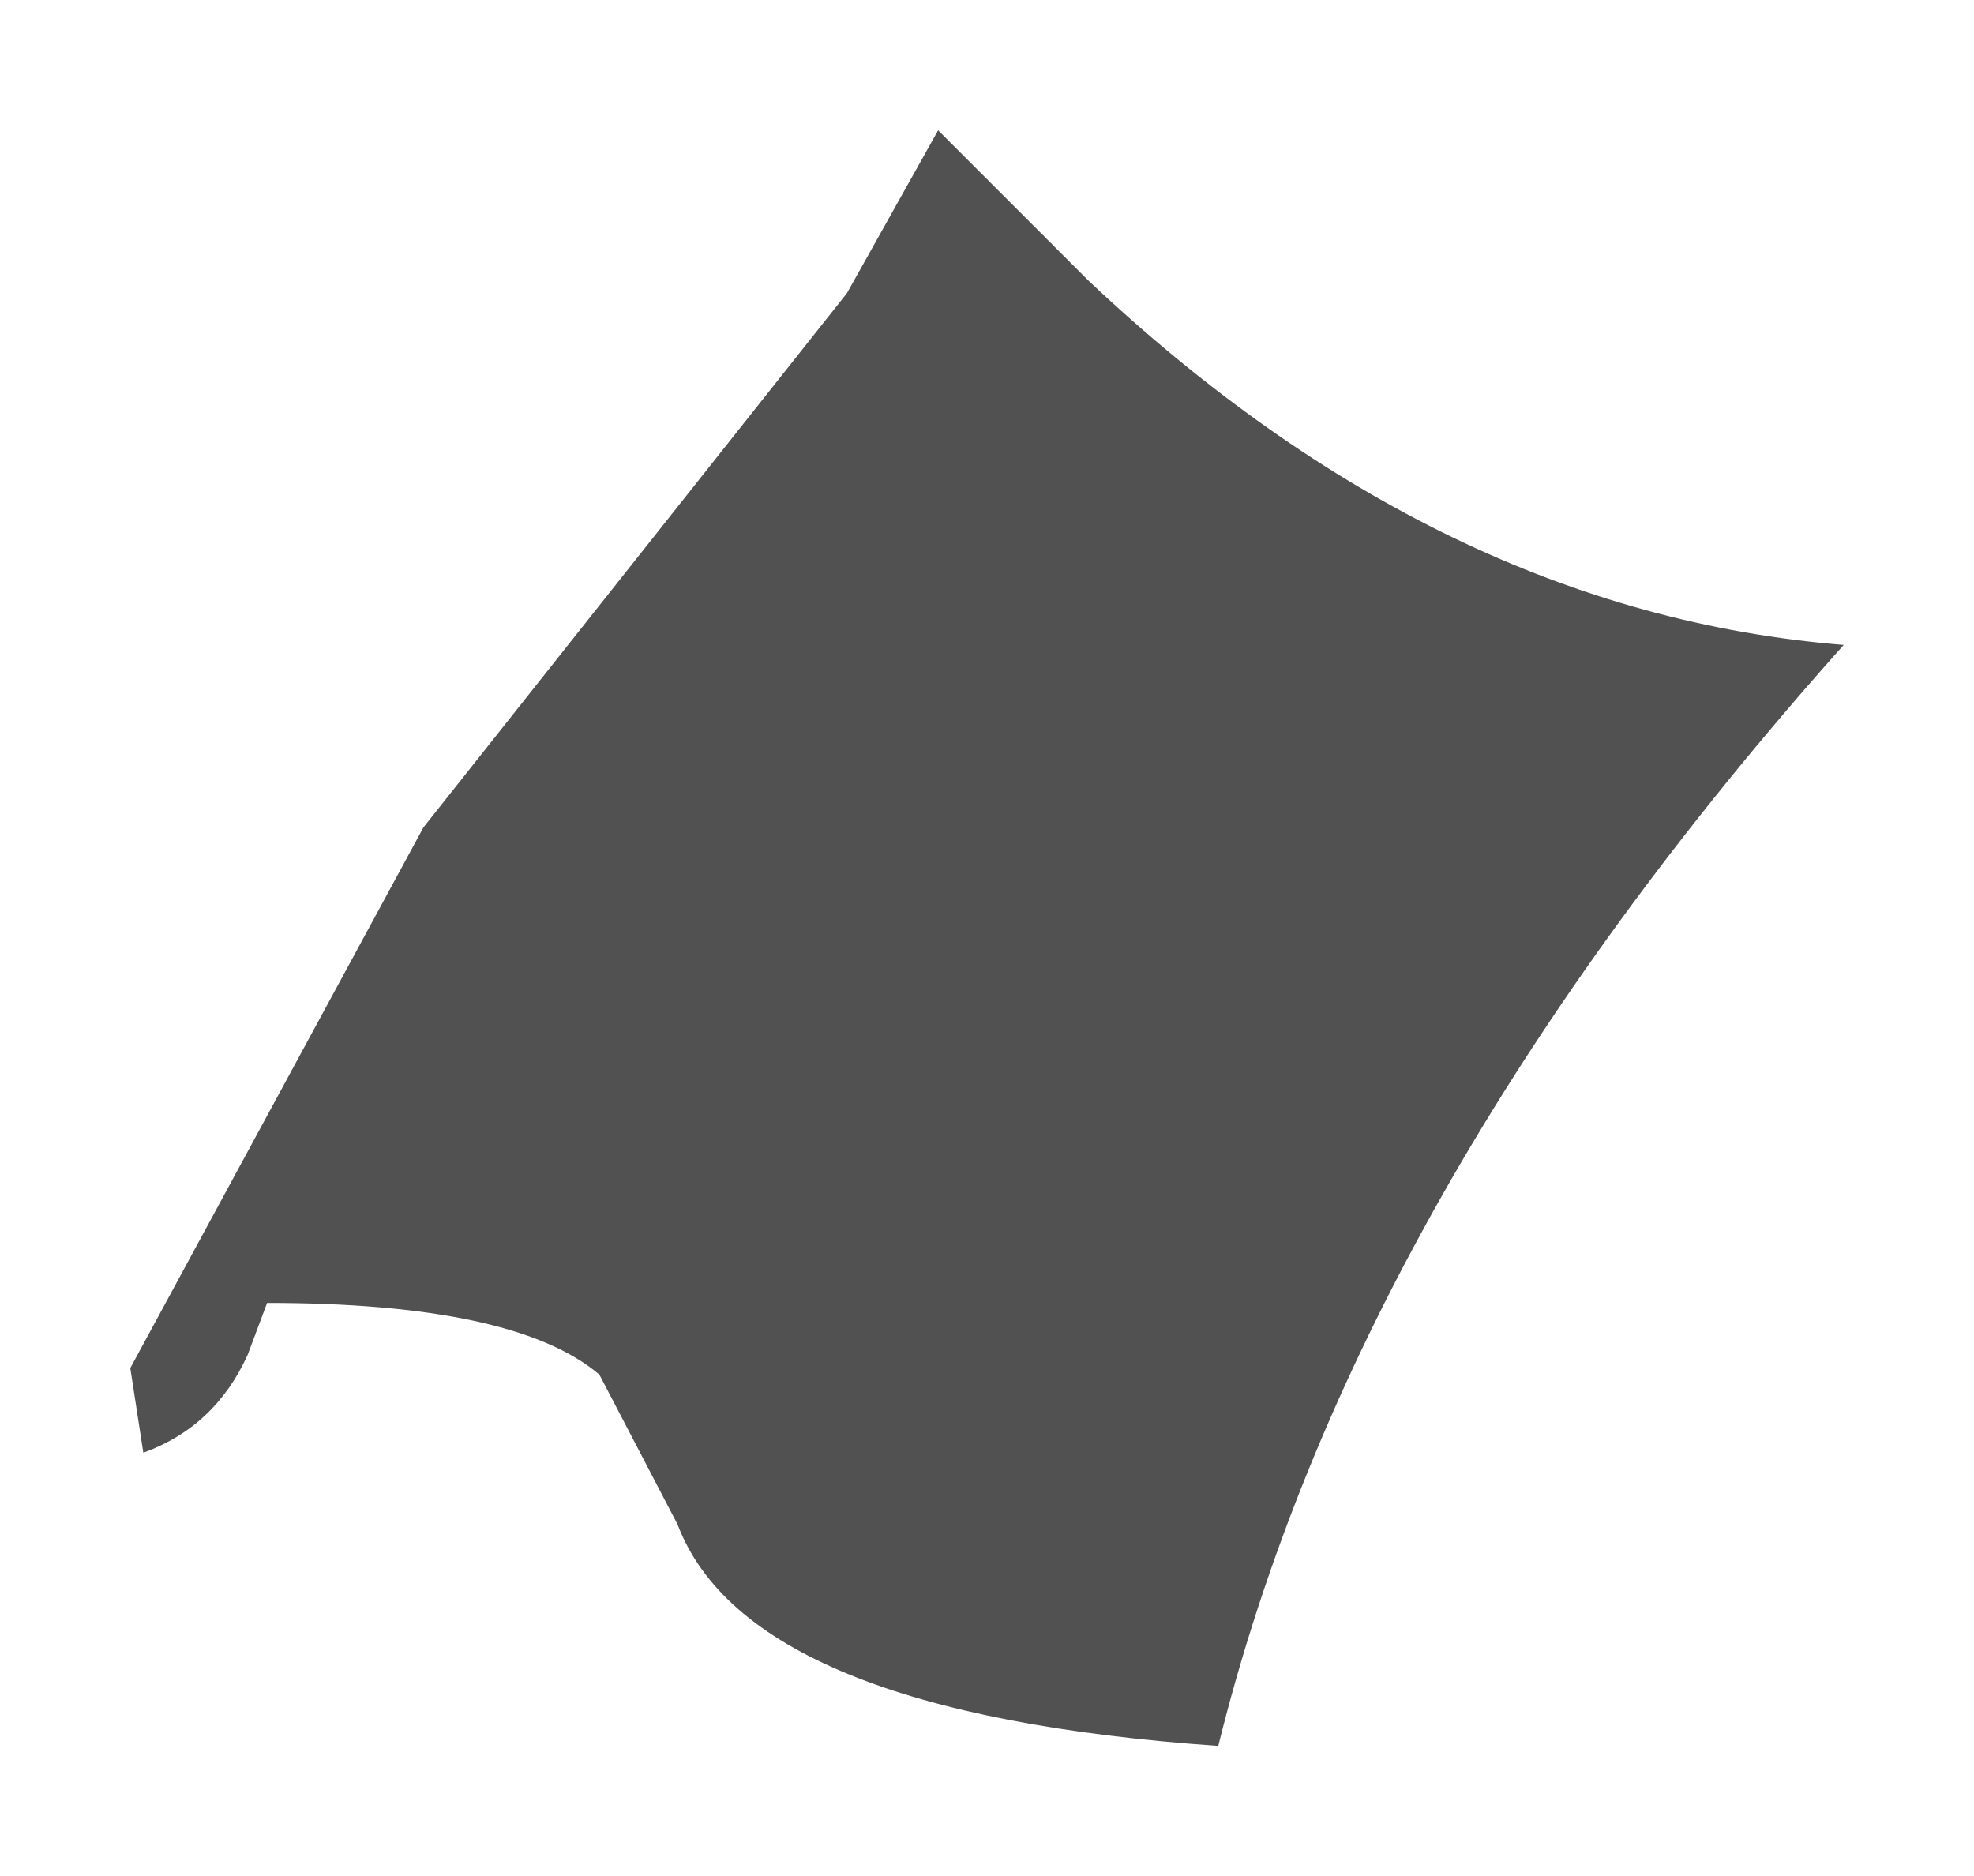 <?xml version="1.0" encoding="UTF-8" standalone="no"?>
<svg xmlns:xlink="http://www.w3.org/1999/xlink" height="14.4px" width="15.15px" xmlns="http://www.w3.org/2000/svg">
  <g transform="matrix(1.0, 0.0, 0.0, 1.0, 31.1, -36.85)">
    <path d="M-24.6 39.1 L-23.9 37.85 -22.75 39.0 Q-20.05 41.55 -16.95 41.8 -20.7 46.0 -21.75 50.25 -25.35 50.0 -25.9 48.55 L-26.5 47.4 Q-27.15 46.85 -29.05 46.85 L-29.2 47.25 Q-29.45 47.8 -30.0 48.0 L-30.1 47.35 -27.85 43.2 -24.6 39.1" fill="#515151" fill-rule="evenodd" stroke="none"/>
  </g>
</svg>